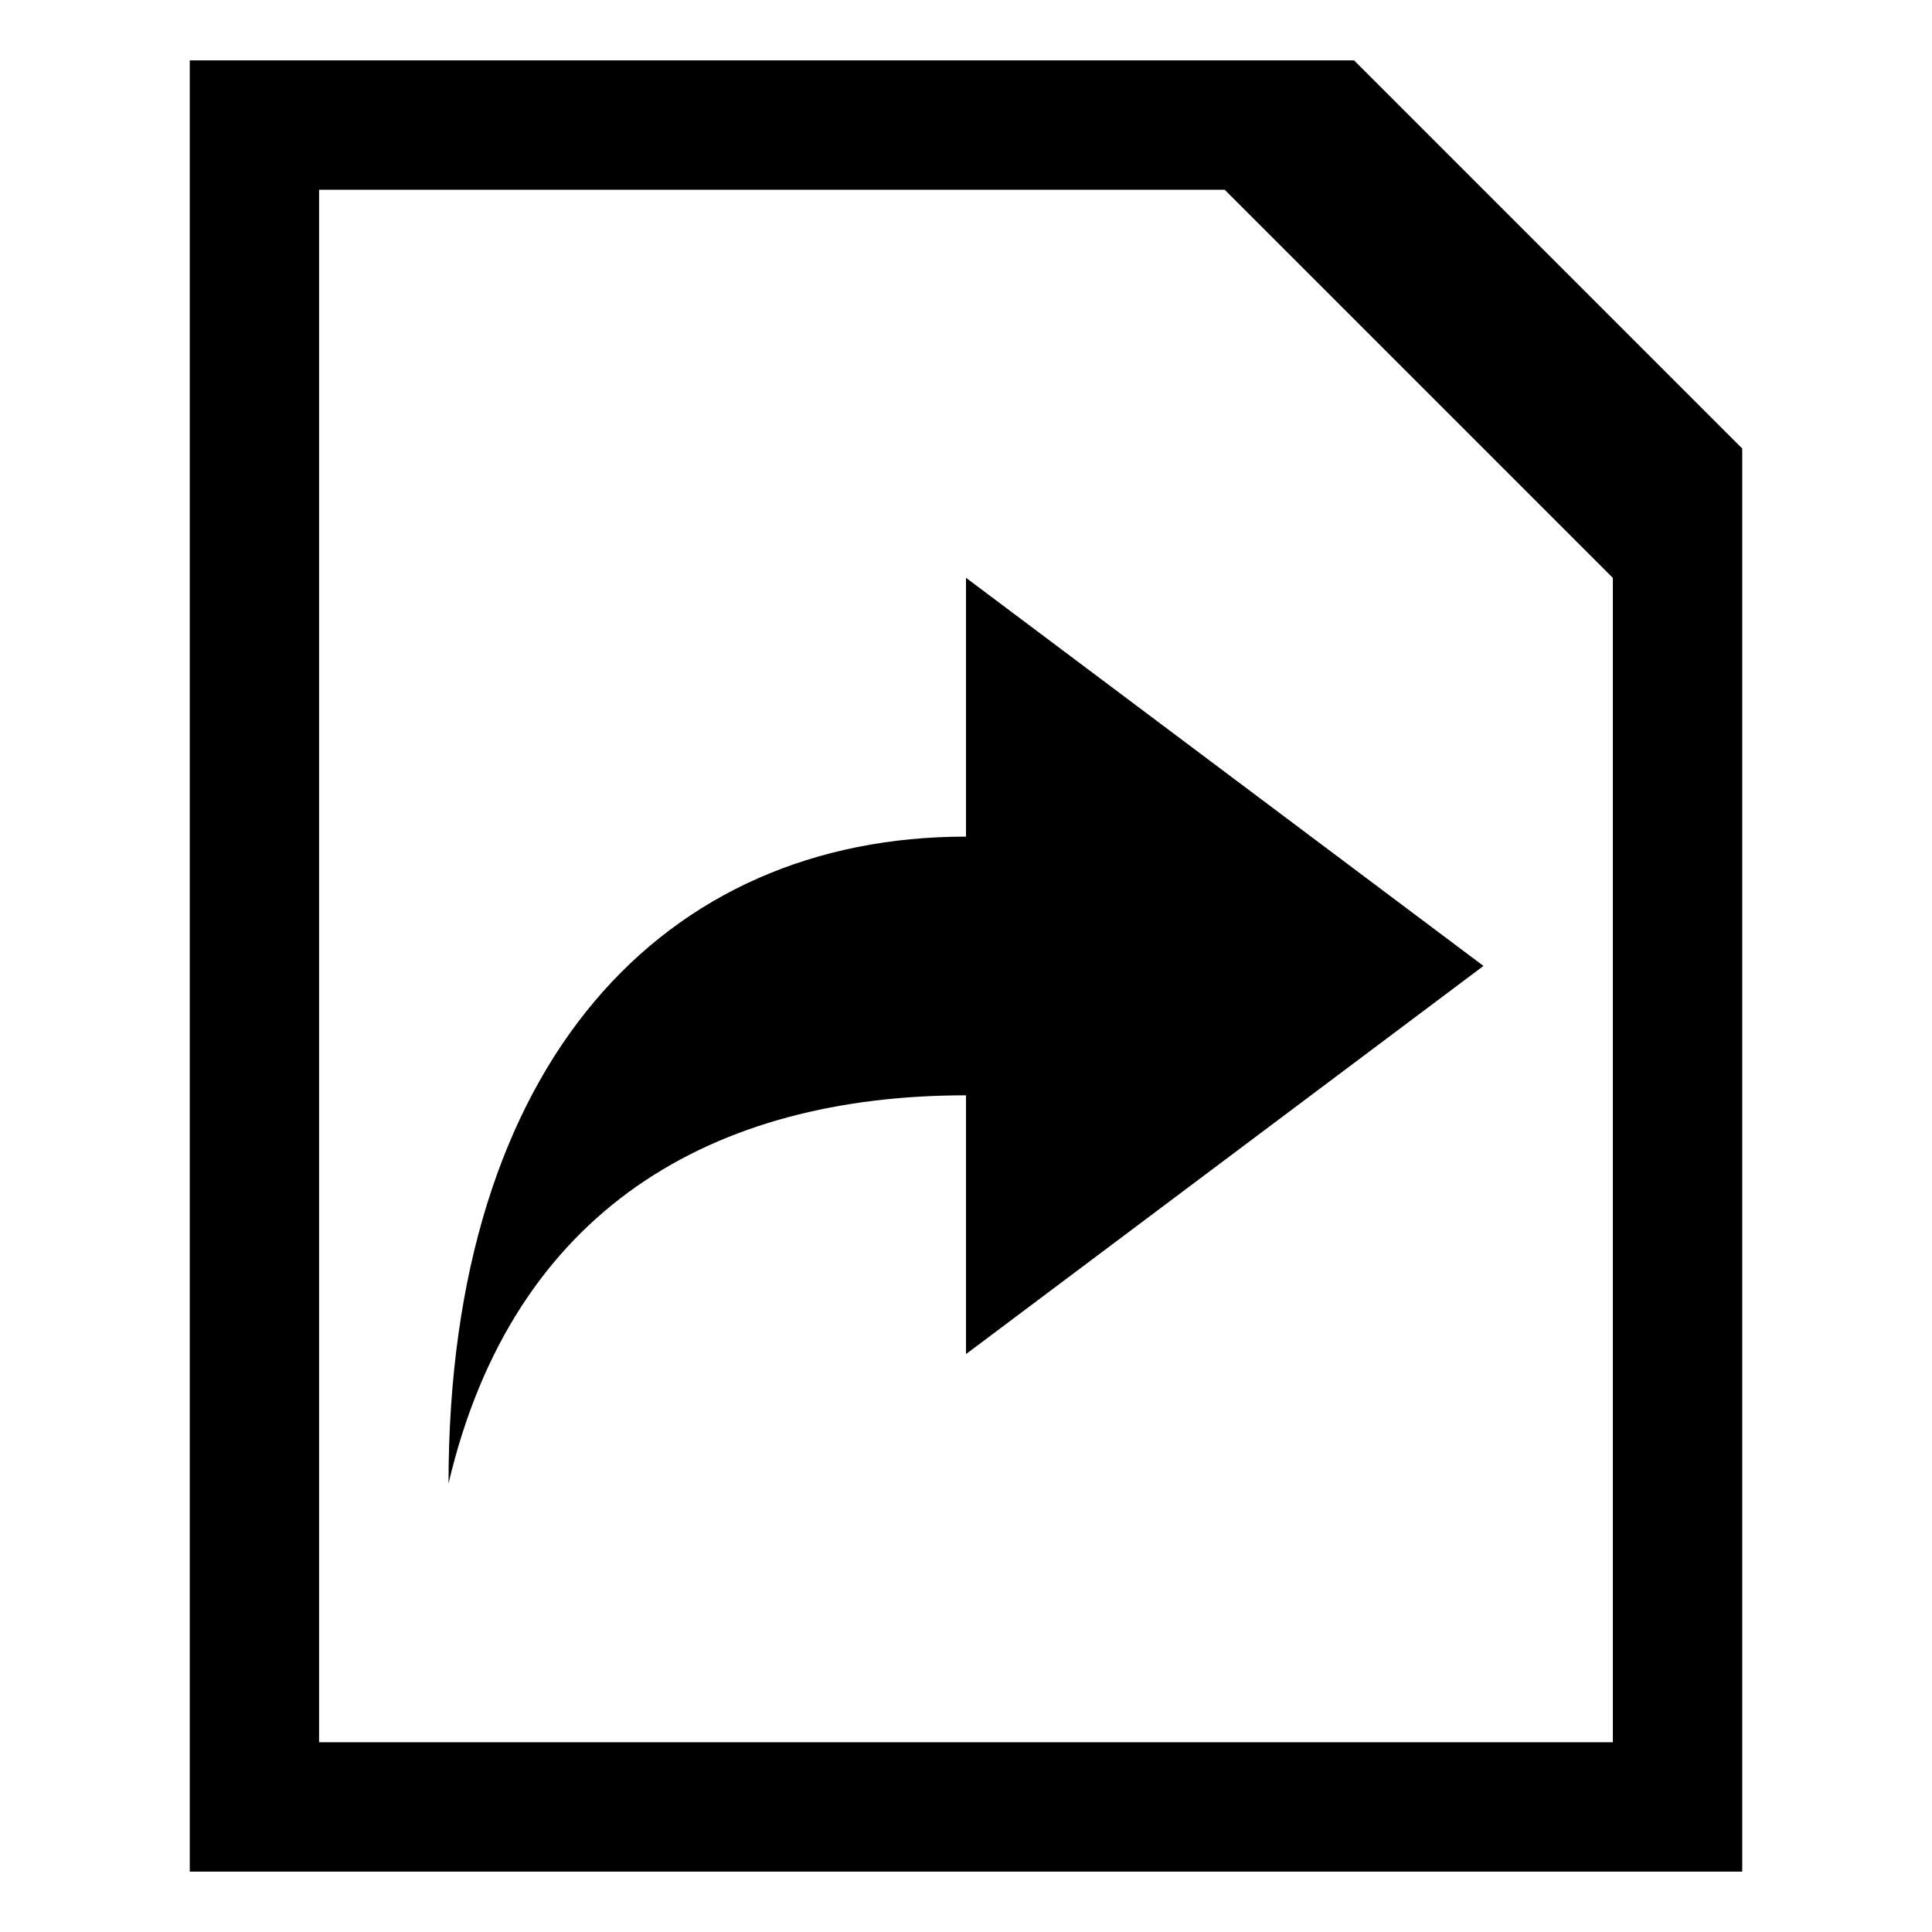 <?xml version="1.0" encoding="utf-8"?>
<!-- Generated by IcoMoon.io -->
<!DOCTYPE svg PUBLIC "-//W3C//DTD SVG 1.1//EN" "http://www.w3.org/Graphics/SVG/1.1/DTD/svg11.dtd">
<svg version="1.1" xmlns="http://www.w3.org/2000/svg" xmlns:xlink="http://www.w3.org/1999/xlink" width="32" height="32" viewBox="0 0 32 32">
<path d="M22.429 1h-19.286v30h25.714v-23.571l-6.429-6.429zM26.714 28.857h-21.429v-25.714h15l6.429 6.429v19.286zM16 13.857c-4.989 0-8.571 3.716-8.571 10.714 1.071-4.554 4.386-6.429 8.571-6.429v4.286l8.571-6.429-8.571-6.429s0 2.645 0 4.286z"></path>
</svg>
